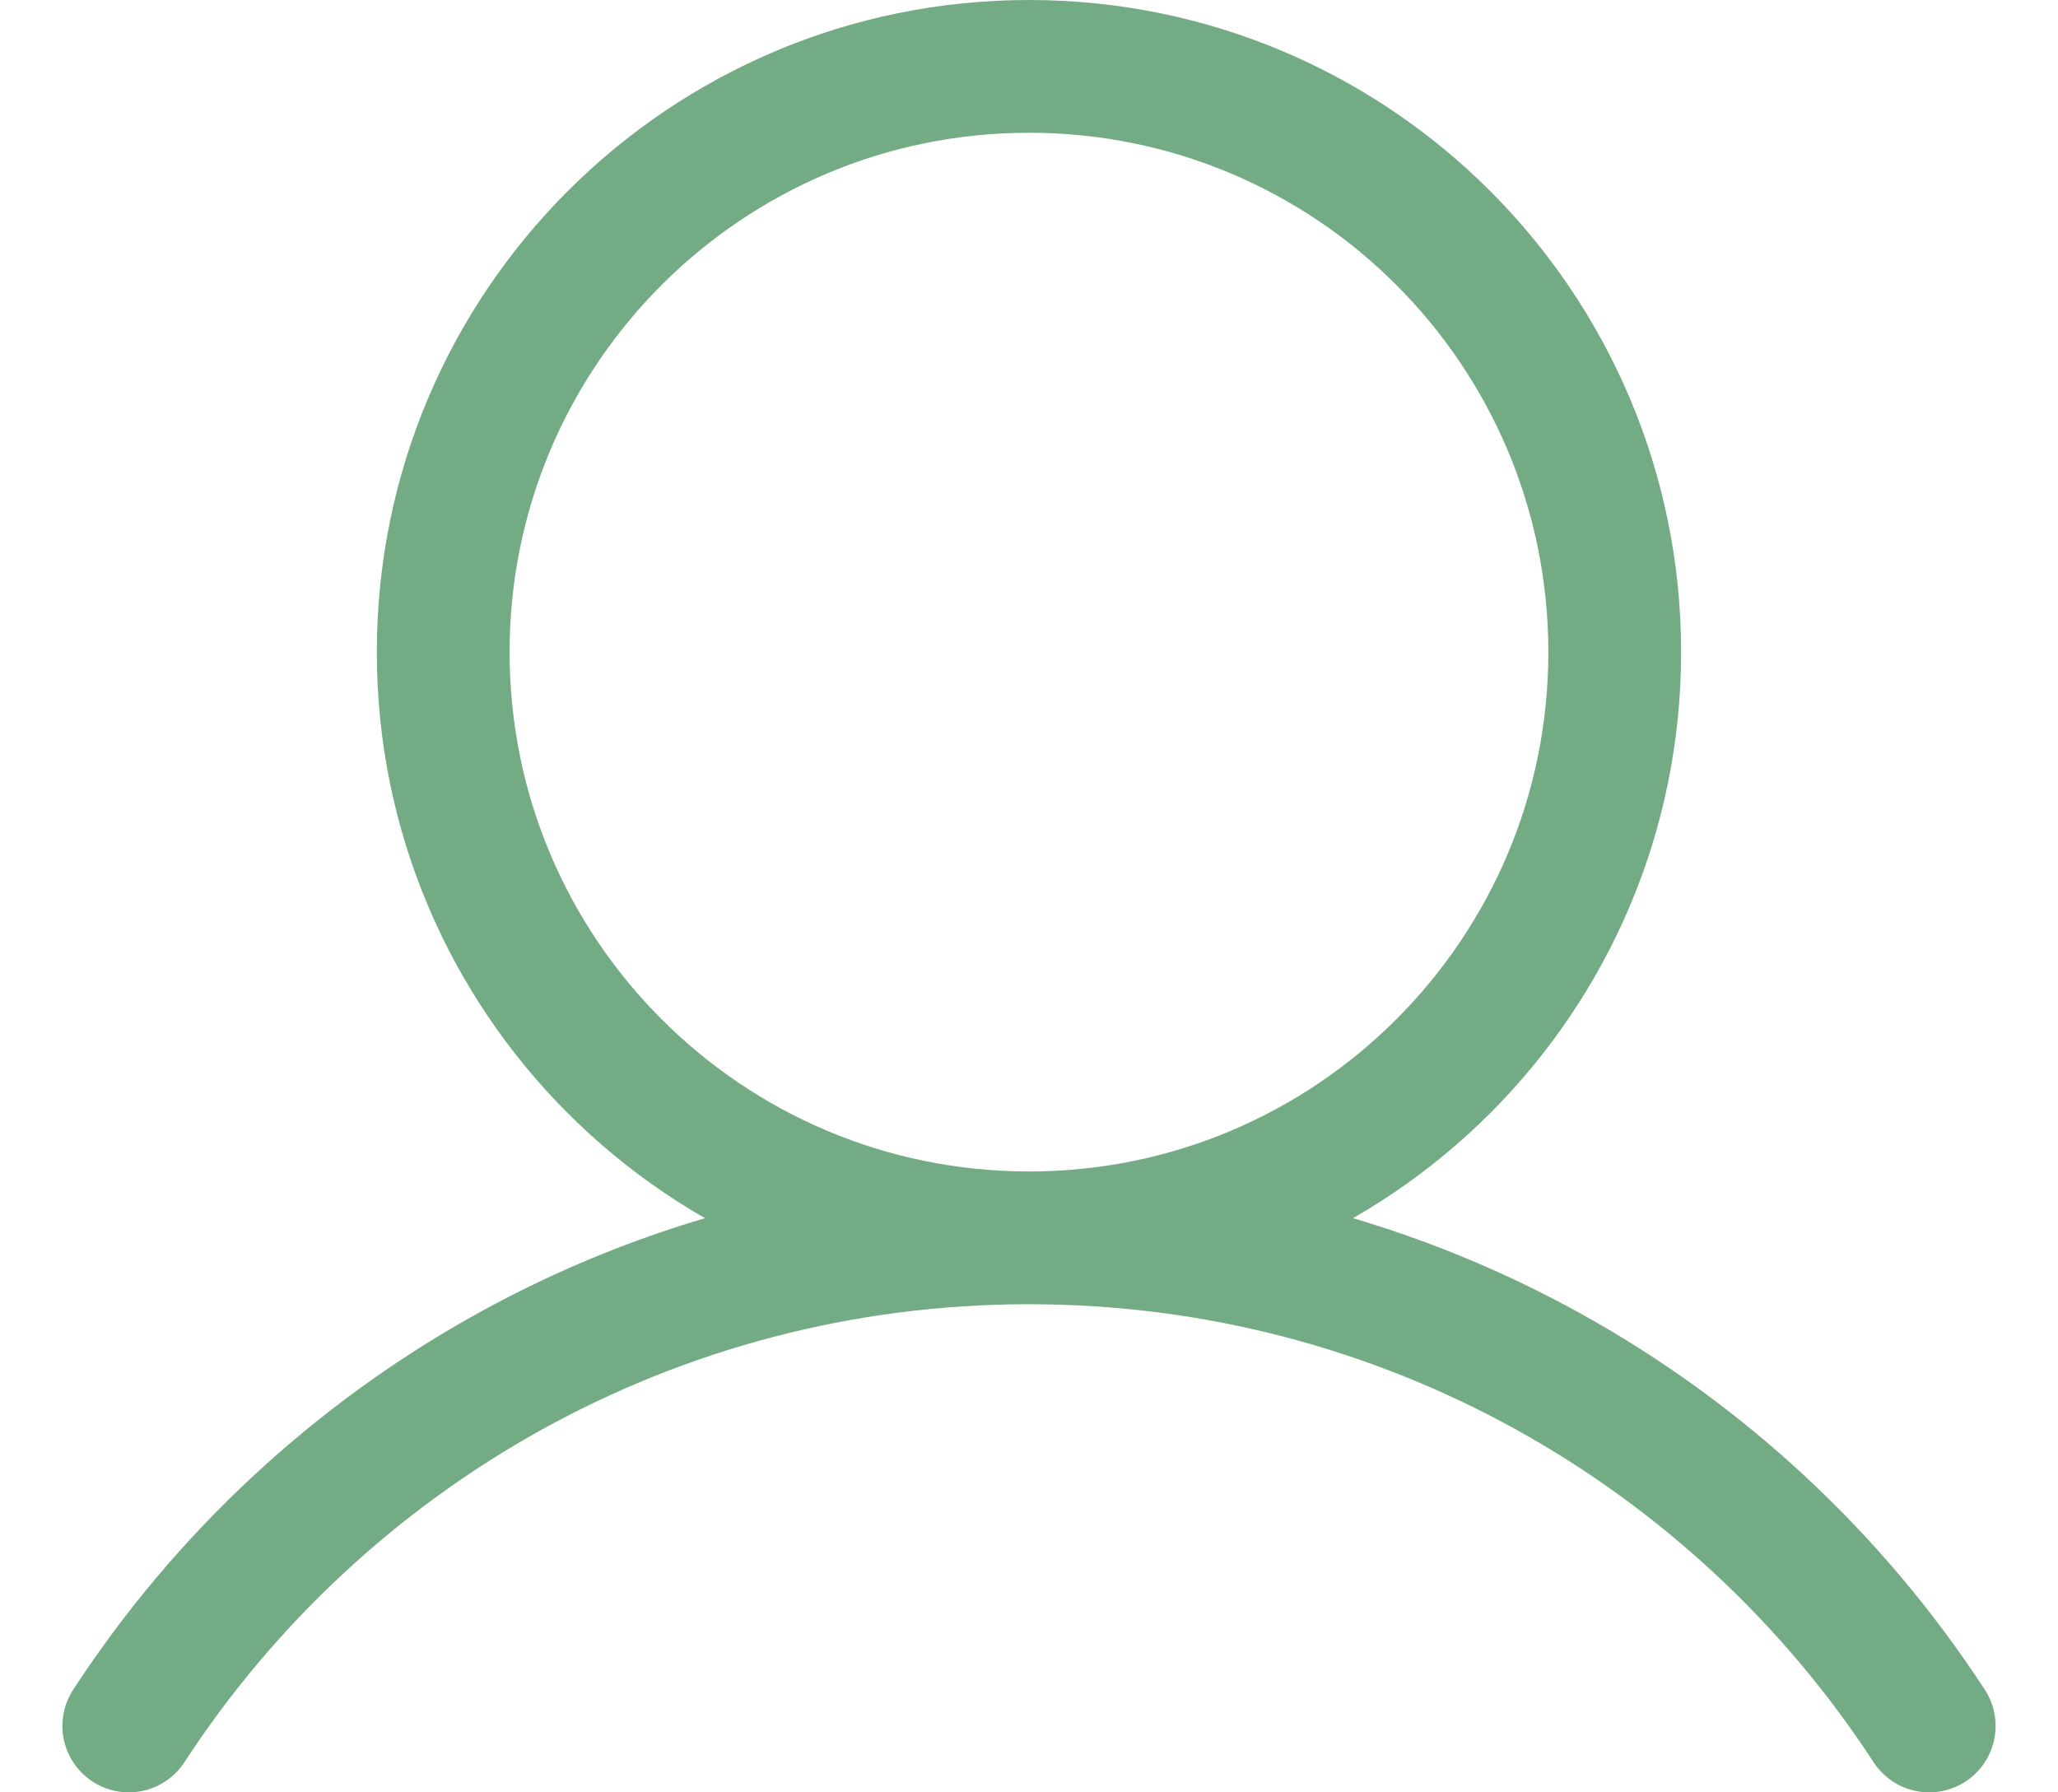 <svg width="31" height="27" viewBox="0 0 31 27" fill="none" xmlns="http://www.w3.org/2000/svg">
<path d="M15.5 18.647C20.373 18.647 24.323 14.697 24.323 9.824C24.323 4.95 20.373 1 15.5 1C10.627 1 6.676 4.95 6.676 9.824C6.676 14.697 10.627 18.647 15.5 18.647ZM15.5 18.647C21.179 18.647 26.174 21.573 29.06 26M15.5 18.647C9.821 18.647 4.826 21.573 1.94 26" stroke="#73AB84" stroke-width="2" stroke-linecap="round"/>
</svg>